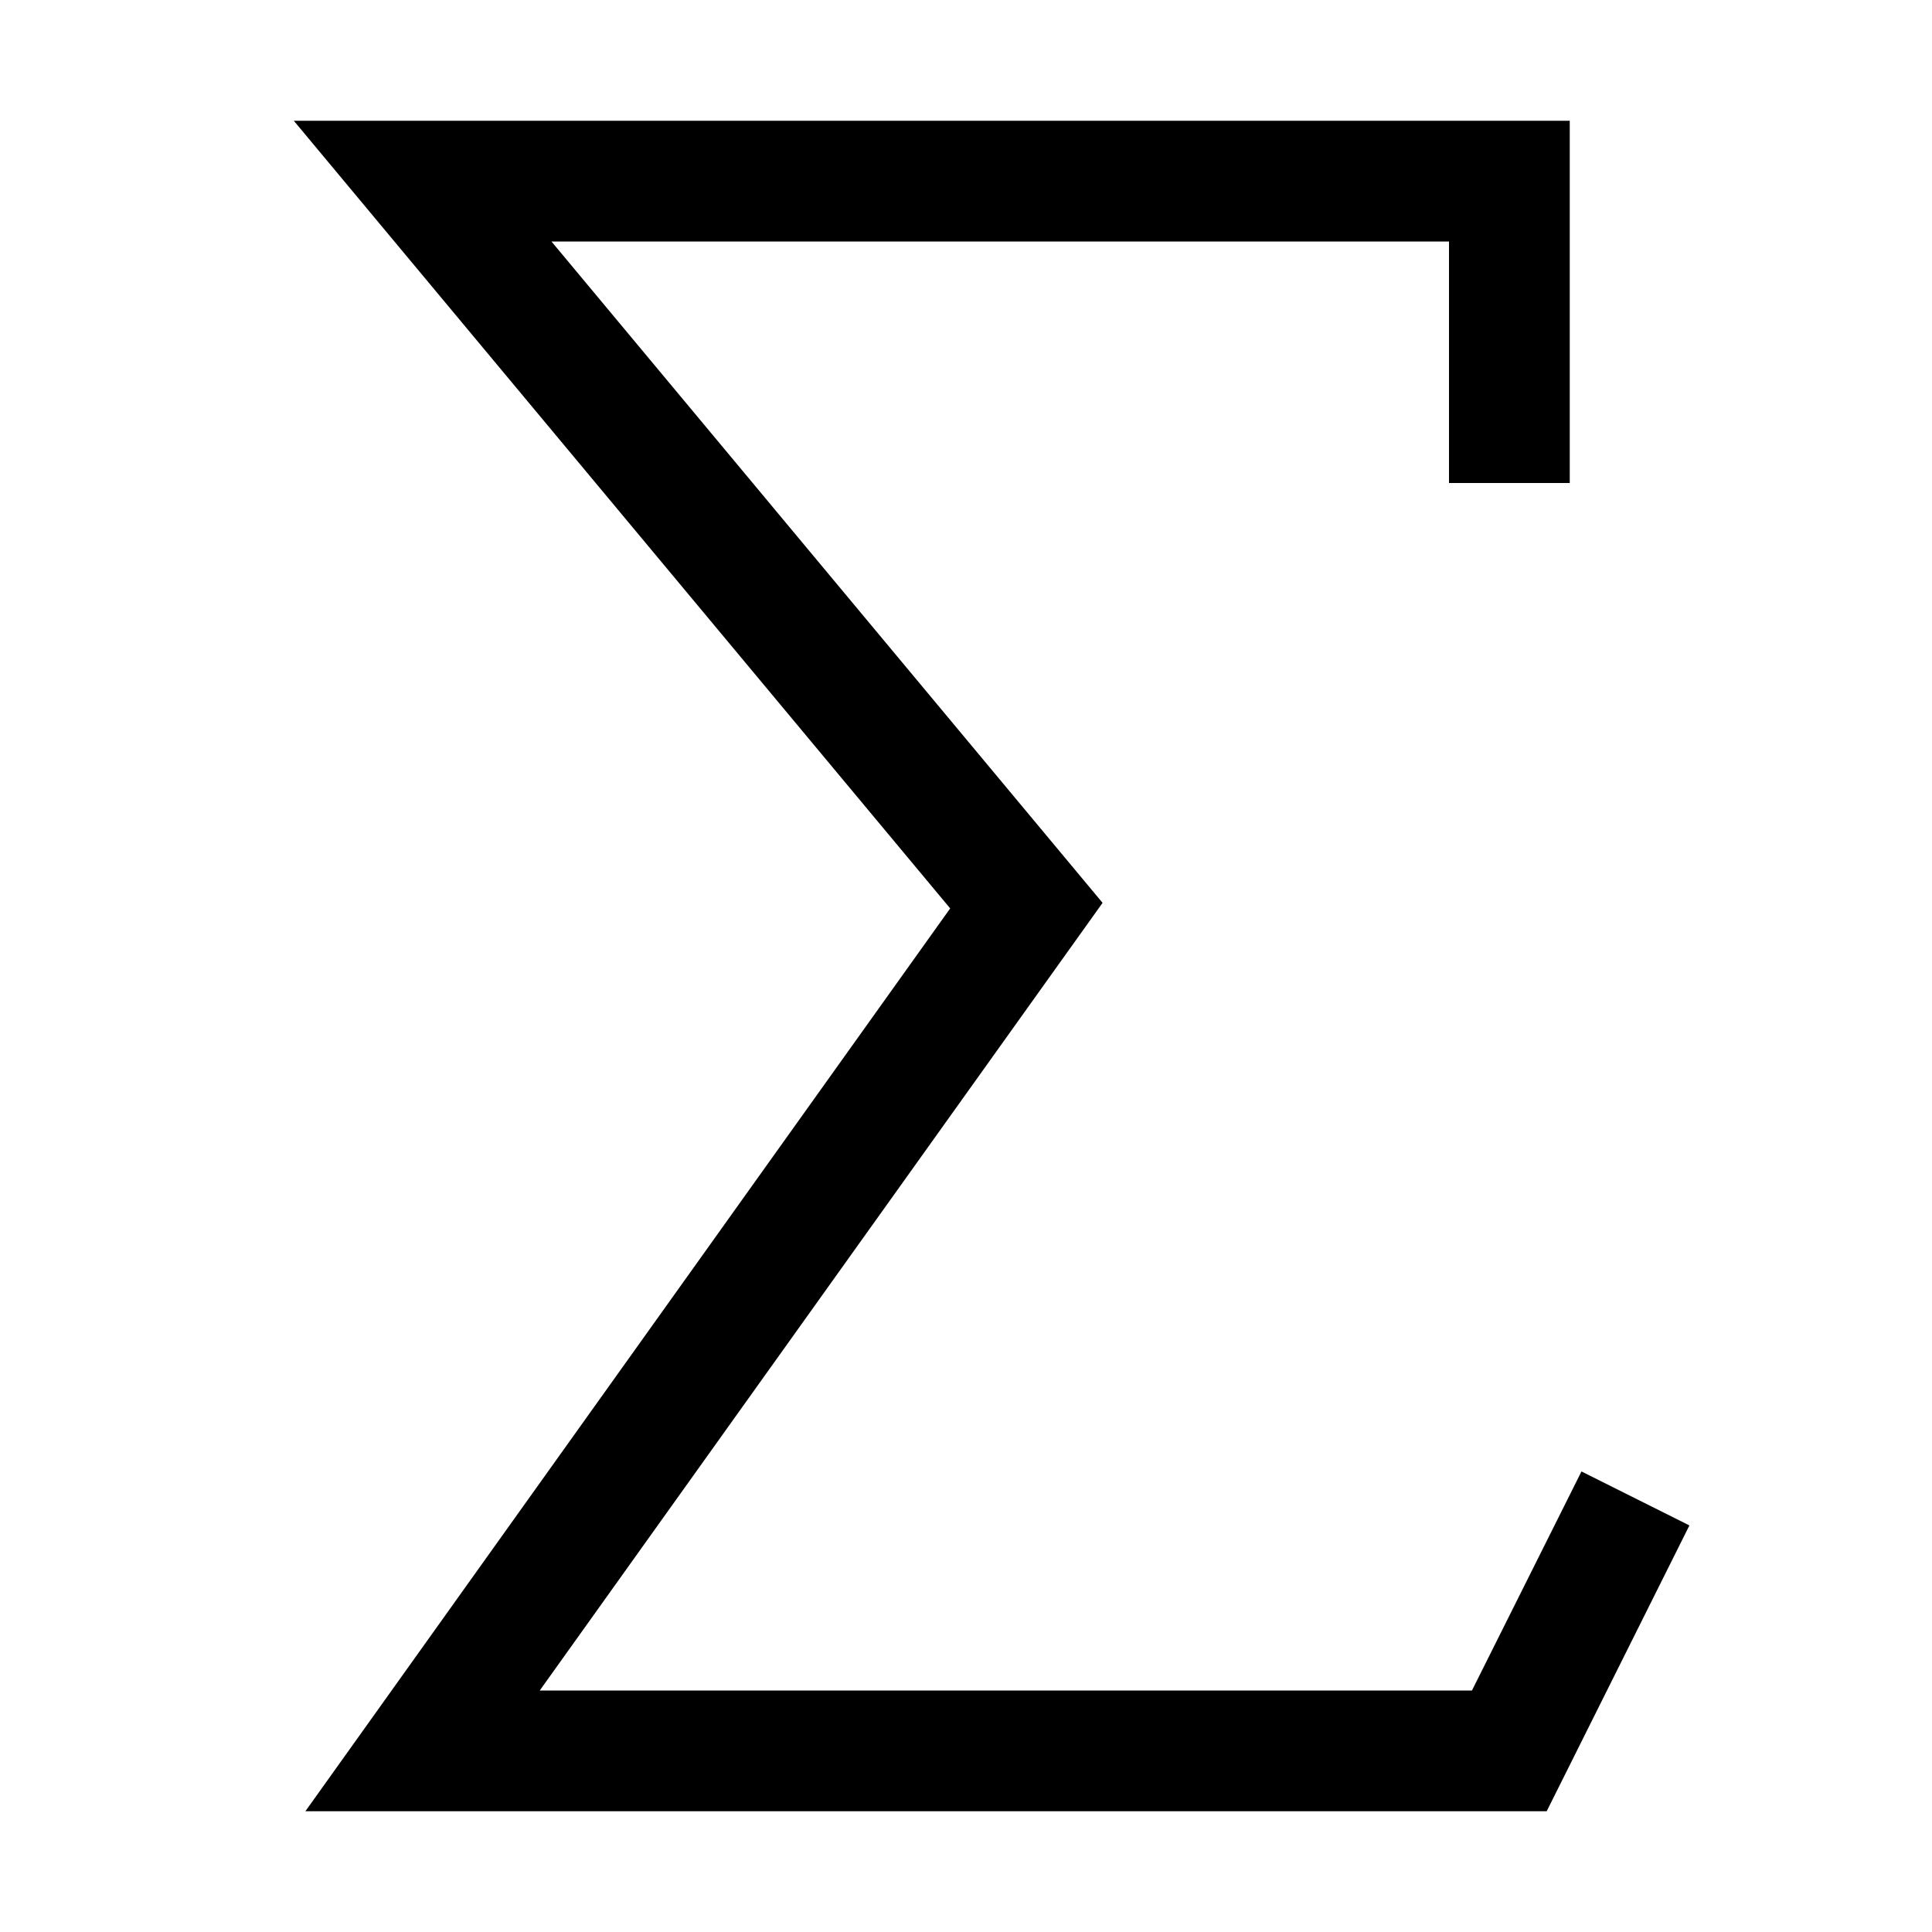 <svg xmlns="http://www.w3.org/2000/svg" viewBox="0 0 16 16"><path id="icons" d="M12.809 15H2.529l5.34-7.477L2.433 1H13v3h-1V2H4.567l4.564 5.477L4.47 14h7.72l.907-1.814.894.447z"/><path fill="none" d="M0 0h16v16H0z"/></svg>